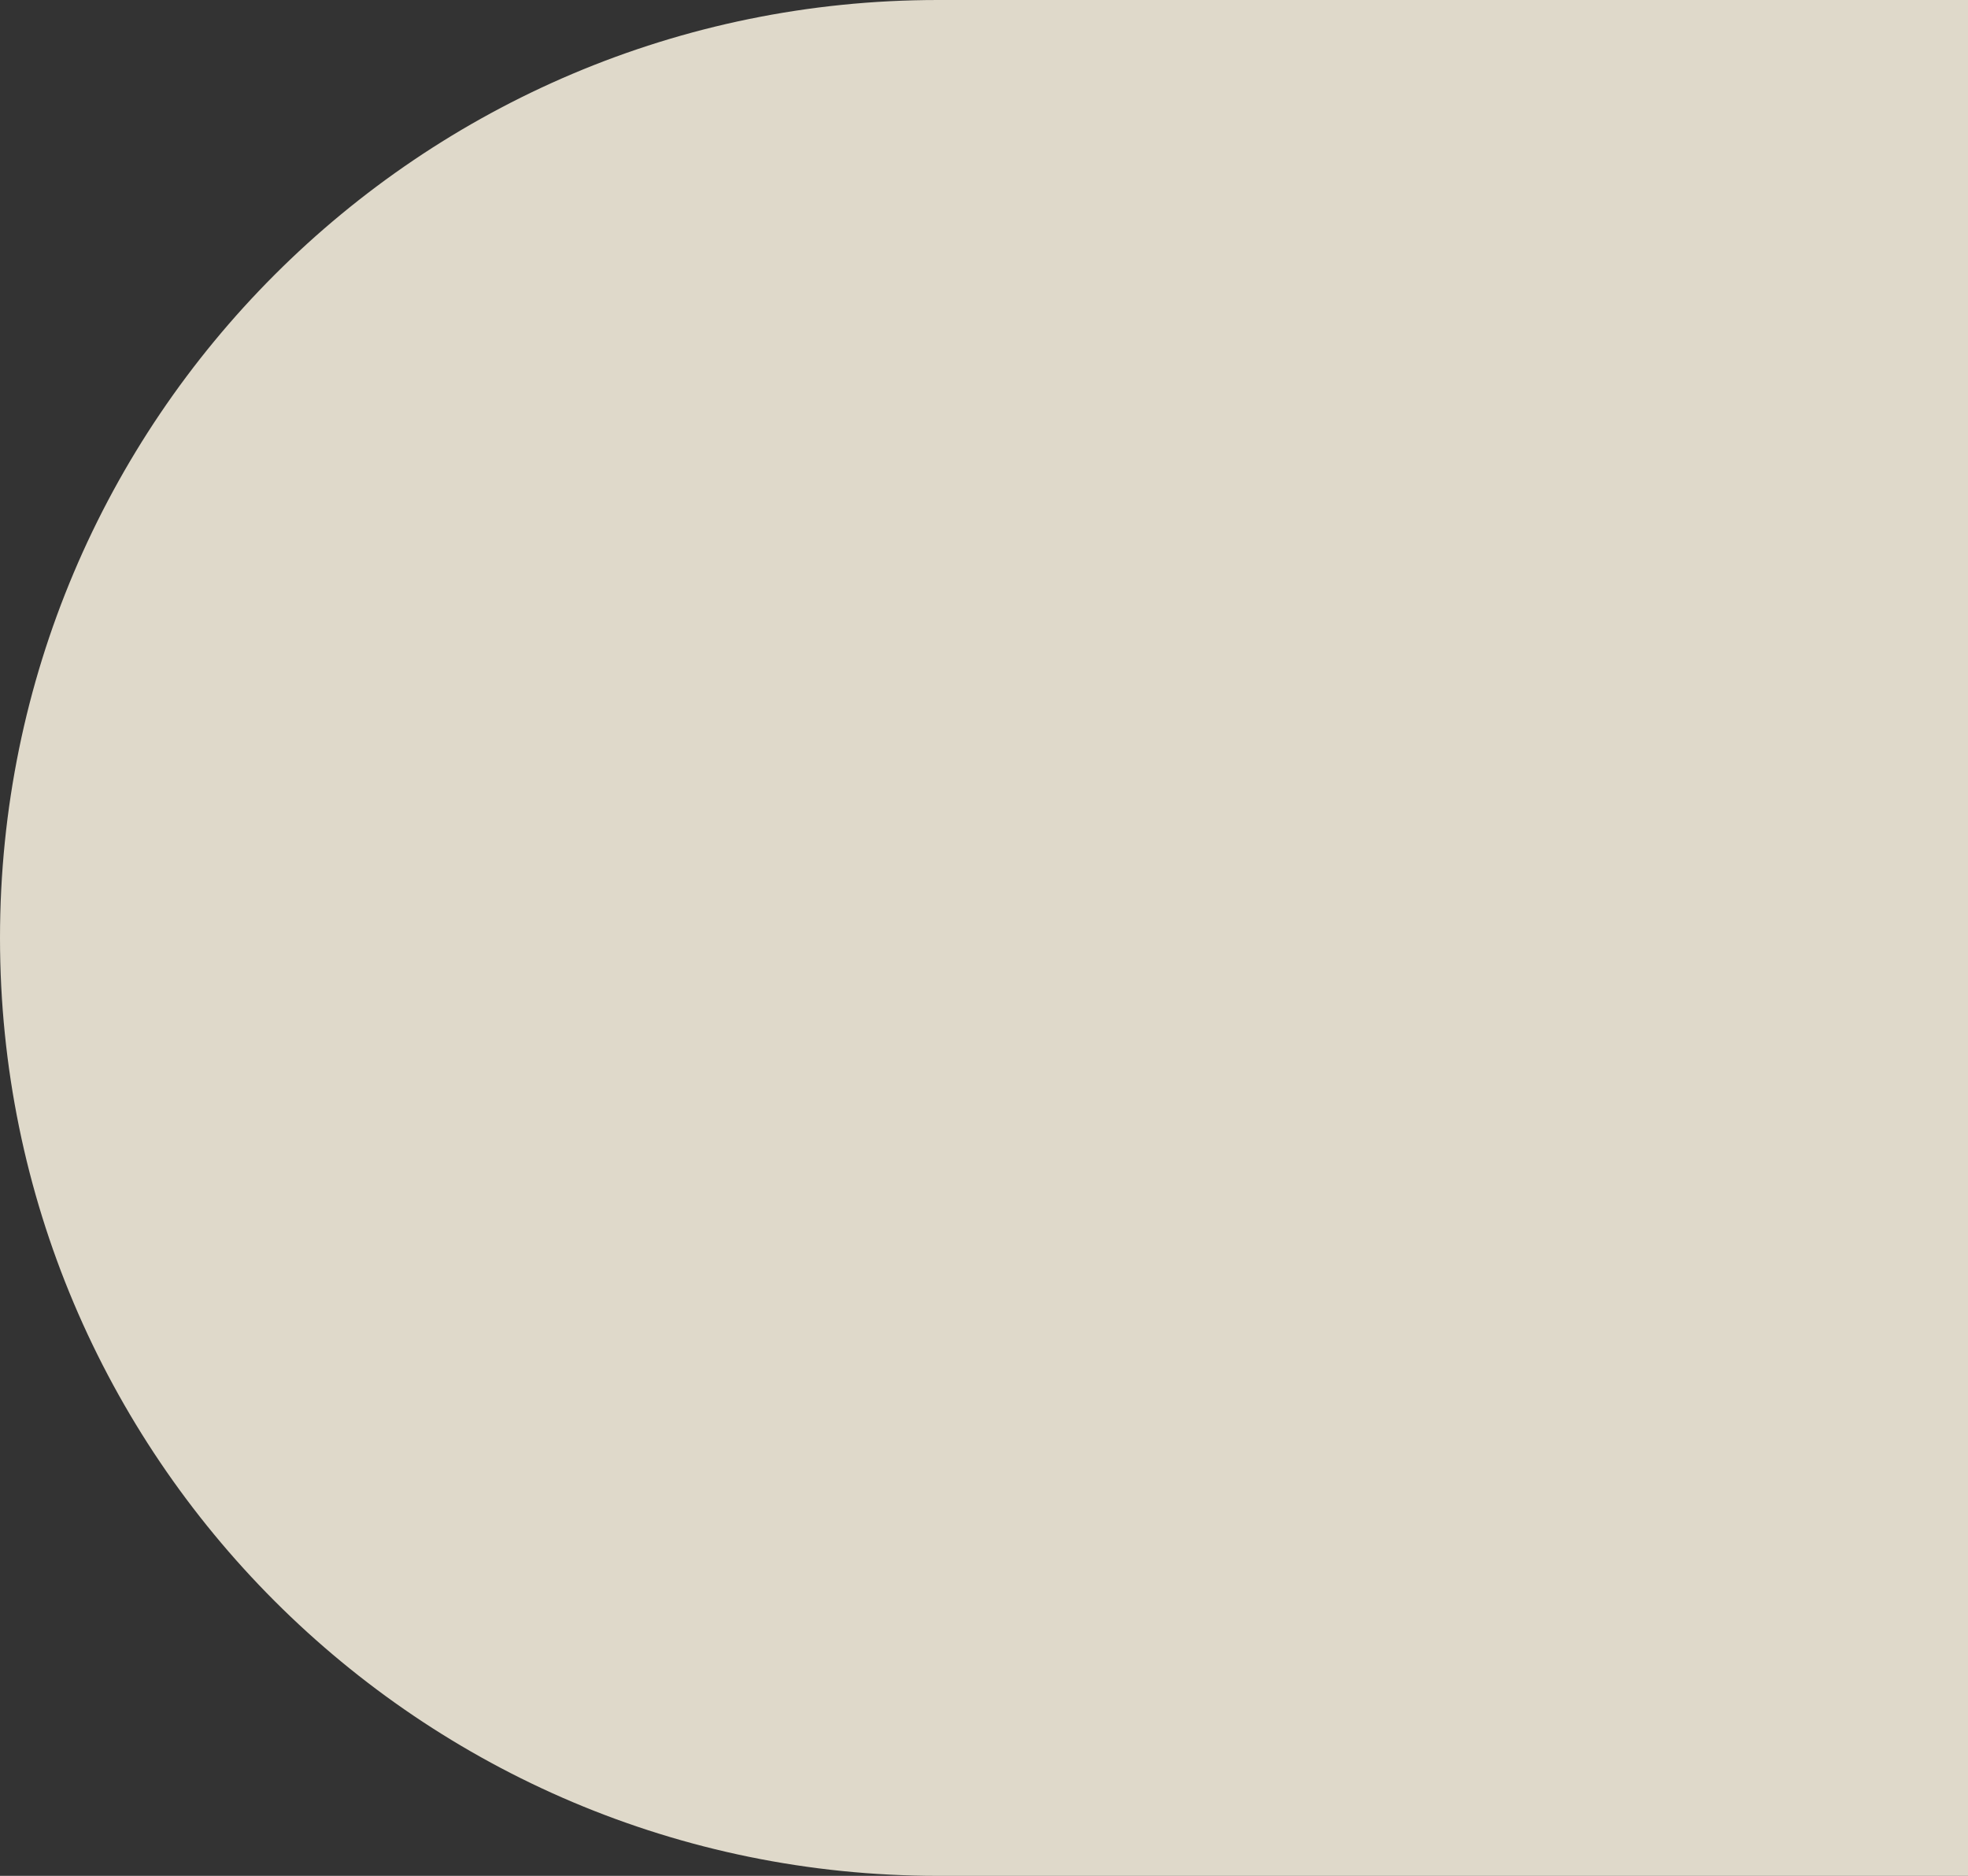 <svg width="576" height="549" viewBox="0 0 576 549" fill="none" xmlns="http://www.w3.org/2000/svg">
<rect x="0" y="0" width="576" height="549" fill="#333333" stroke="none"/>
<path d="M0 274.5C0 122.898 122.898 0 274.5 0H673.5C825.102 0 948 122.898 948 274.5V274.5C948 426.102 825.102 549 673.5 549H274.5C122.898 549 0 426.102 0 274.5V274.5Z" fill="#FCF6E4" fill-opacity="0.85"/>
</svg>
